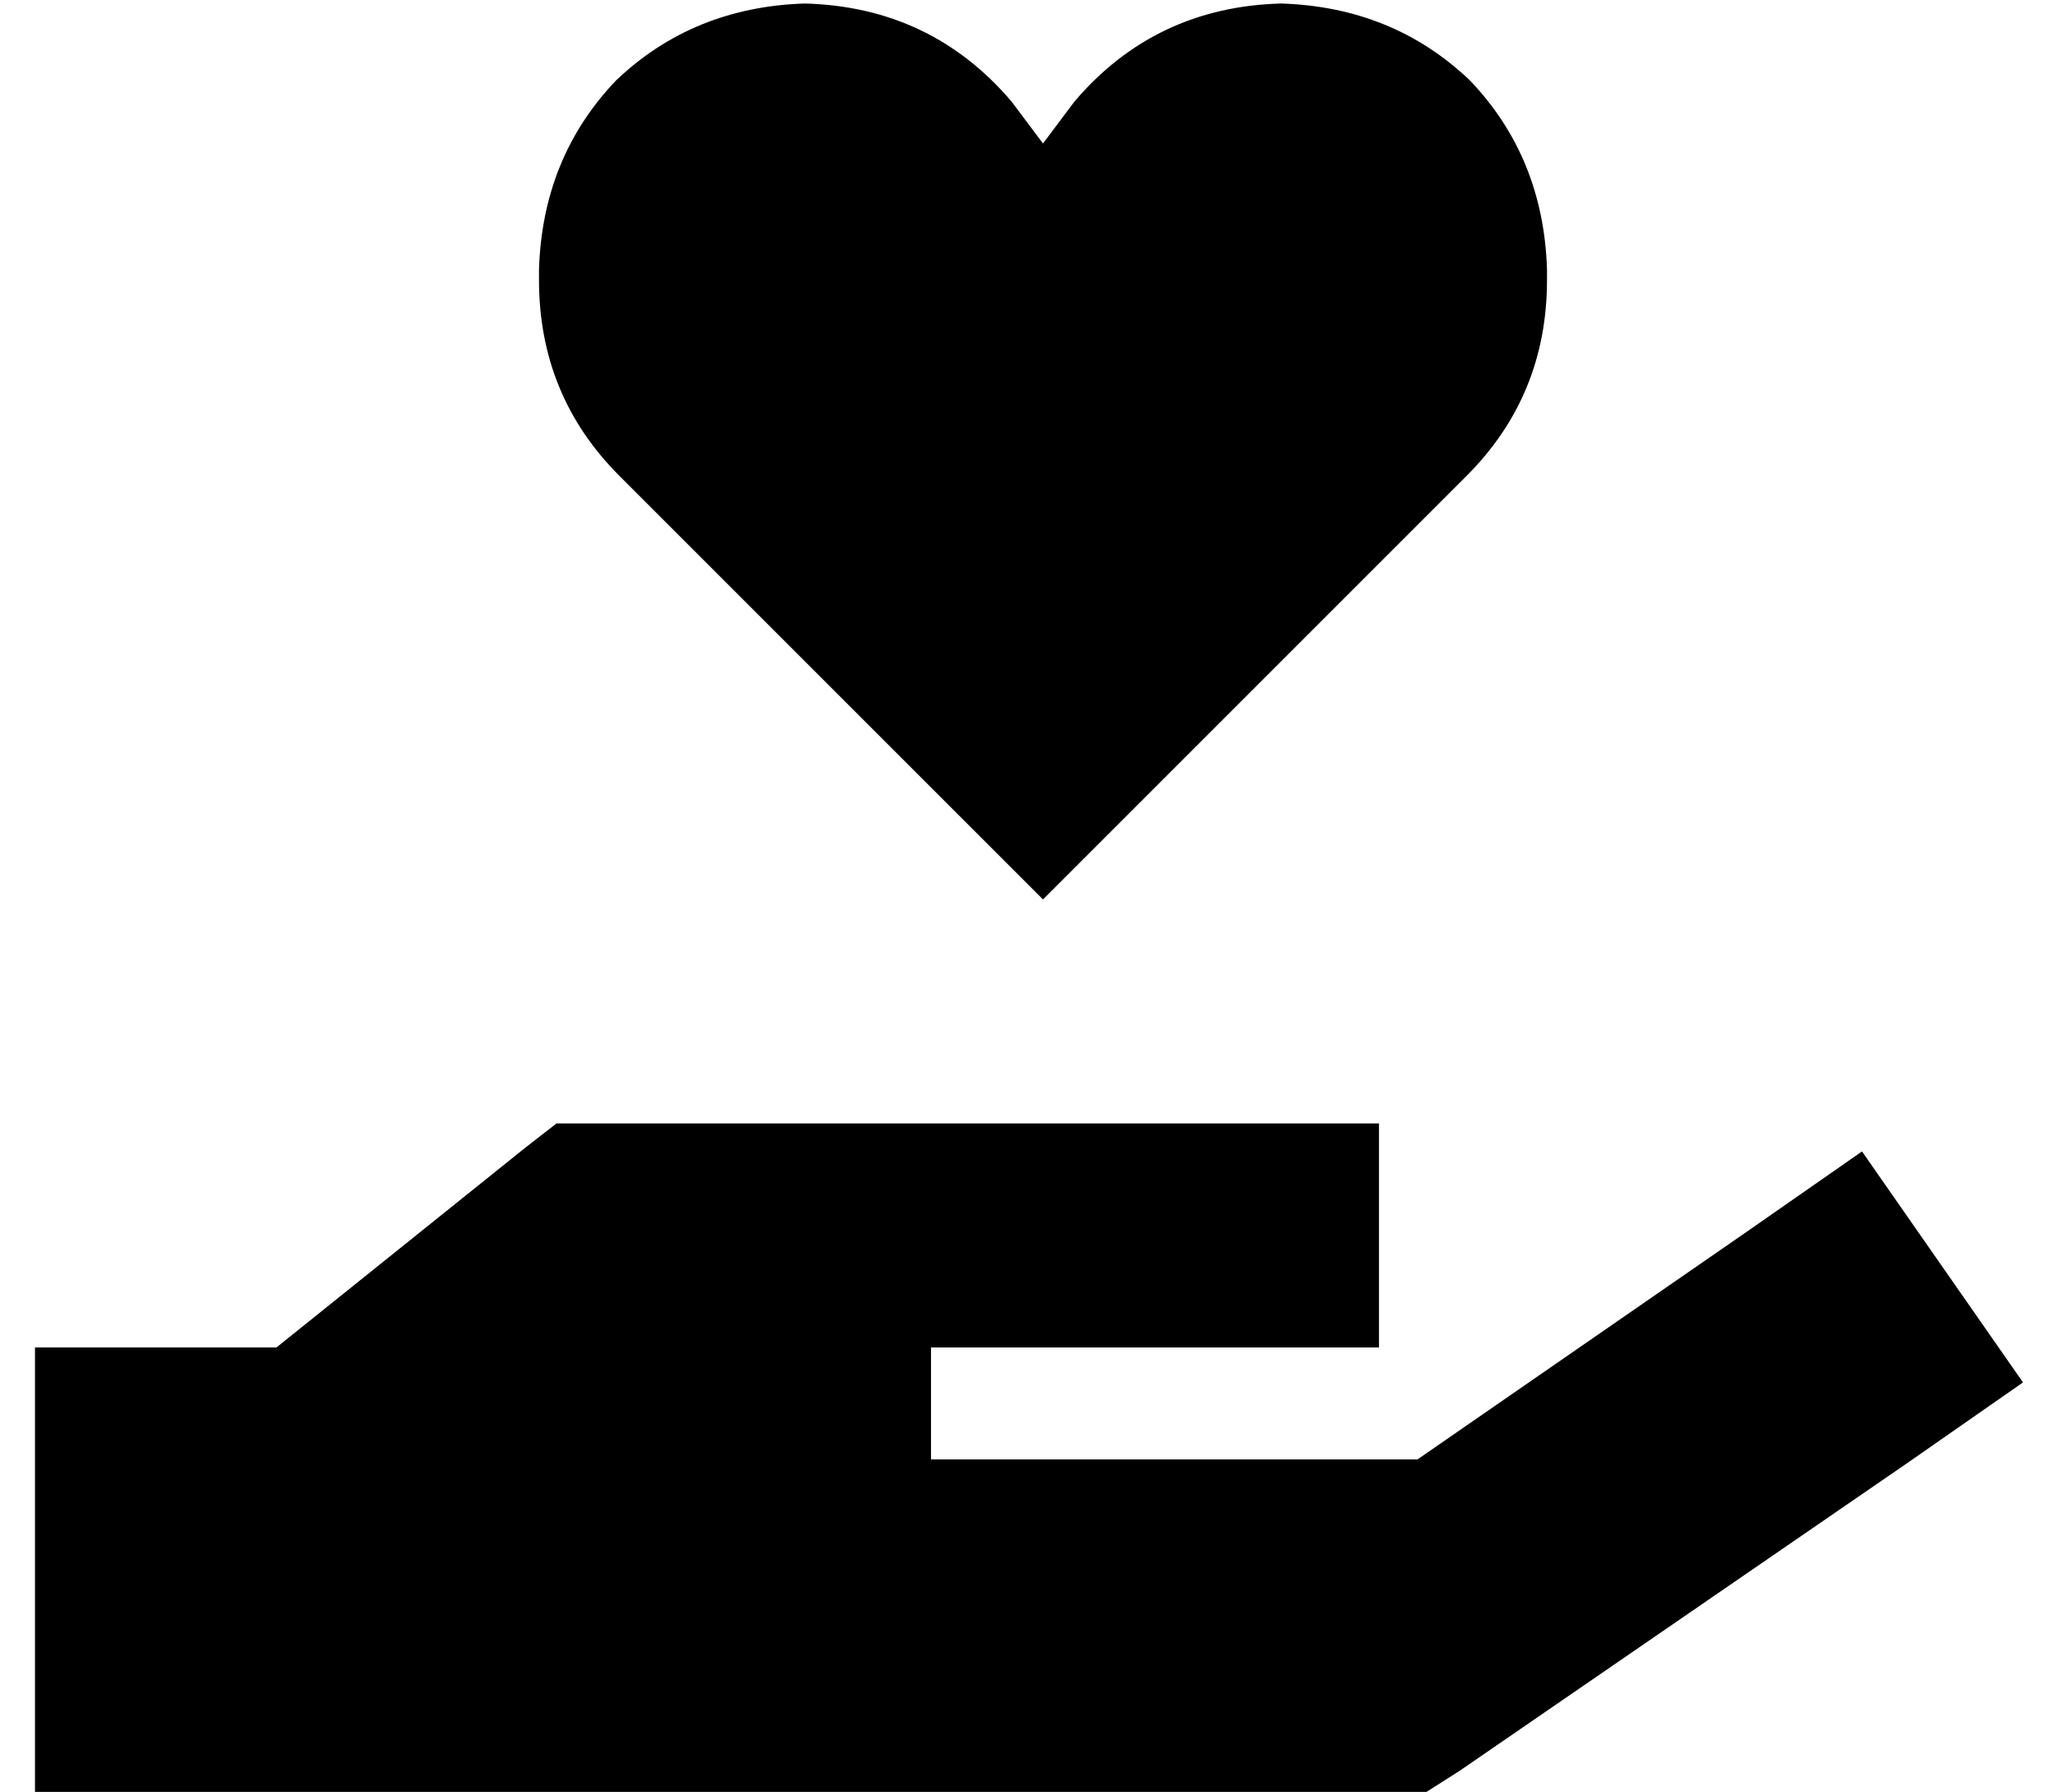 <?xml version="1.0" standalone="no"?>
<!DOCTYPE svg PUBLIC "-//W3C//DTD SVG 1.1//EN" "http://www.w3.org/Graphics/SVG/1.1/DTD/svg11.dtd" >
<svg xmlns="http://www.w3.org/2000/svg" xmlns:xlink="http://www.w3.org/1999/xlink" version="1.1" viewBox="-10 -40 588 512">
   <path fill="currentColor"
d="M167 96l25 25l-25 -25l25 25l96 96v0l96 -96v0l25 -25v0q23 -23 23 -56v-3v0q-1 -32 -22 -54q-22 -21 -54 -22q-36 1 -59 28l-9 12v0l-9 -12v0q-23 -27 -59 -28q-32 1 -54 22q-21 22 -22 54v3v0q0 33 23 56v0zM140 288l-71 57l71 -57l-71 57h-69v0v128v0h32h364l11 -7v0
l128 -88v0l33 -23v0l-46 -66v0l-33 23v0l-94 65v0h-139v0v-32v0h32h96v-64v0h-32h-203l-9 7v0z" />
</svg>
